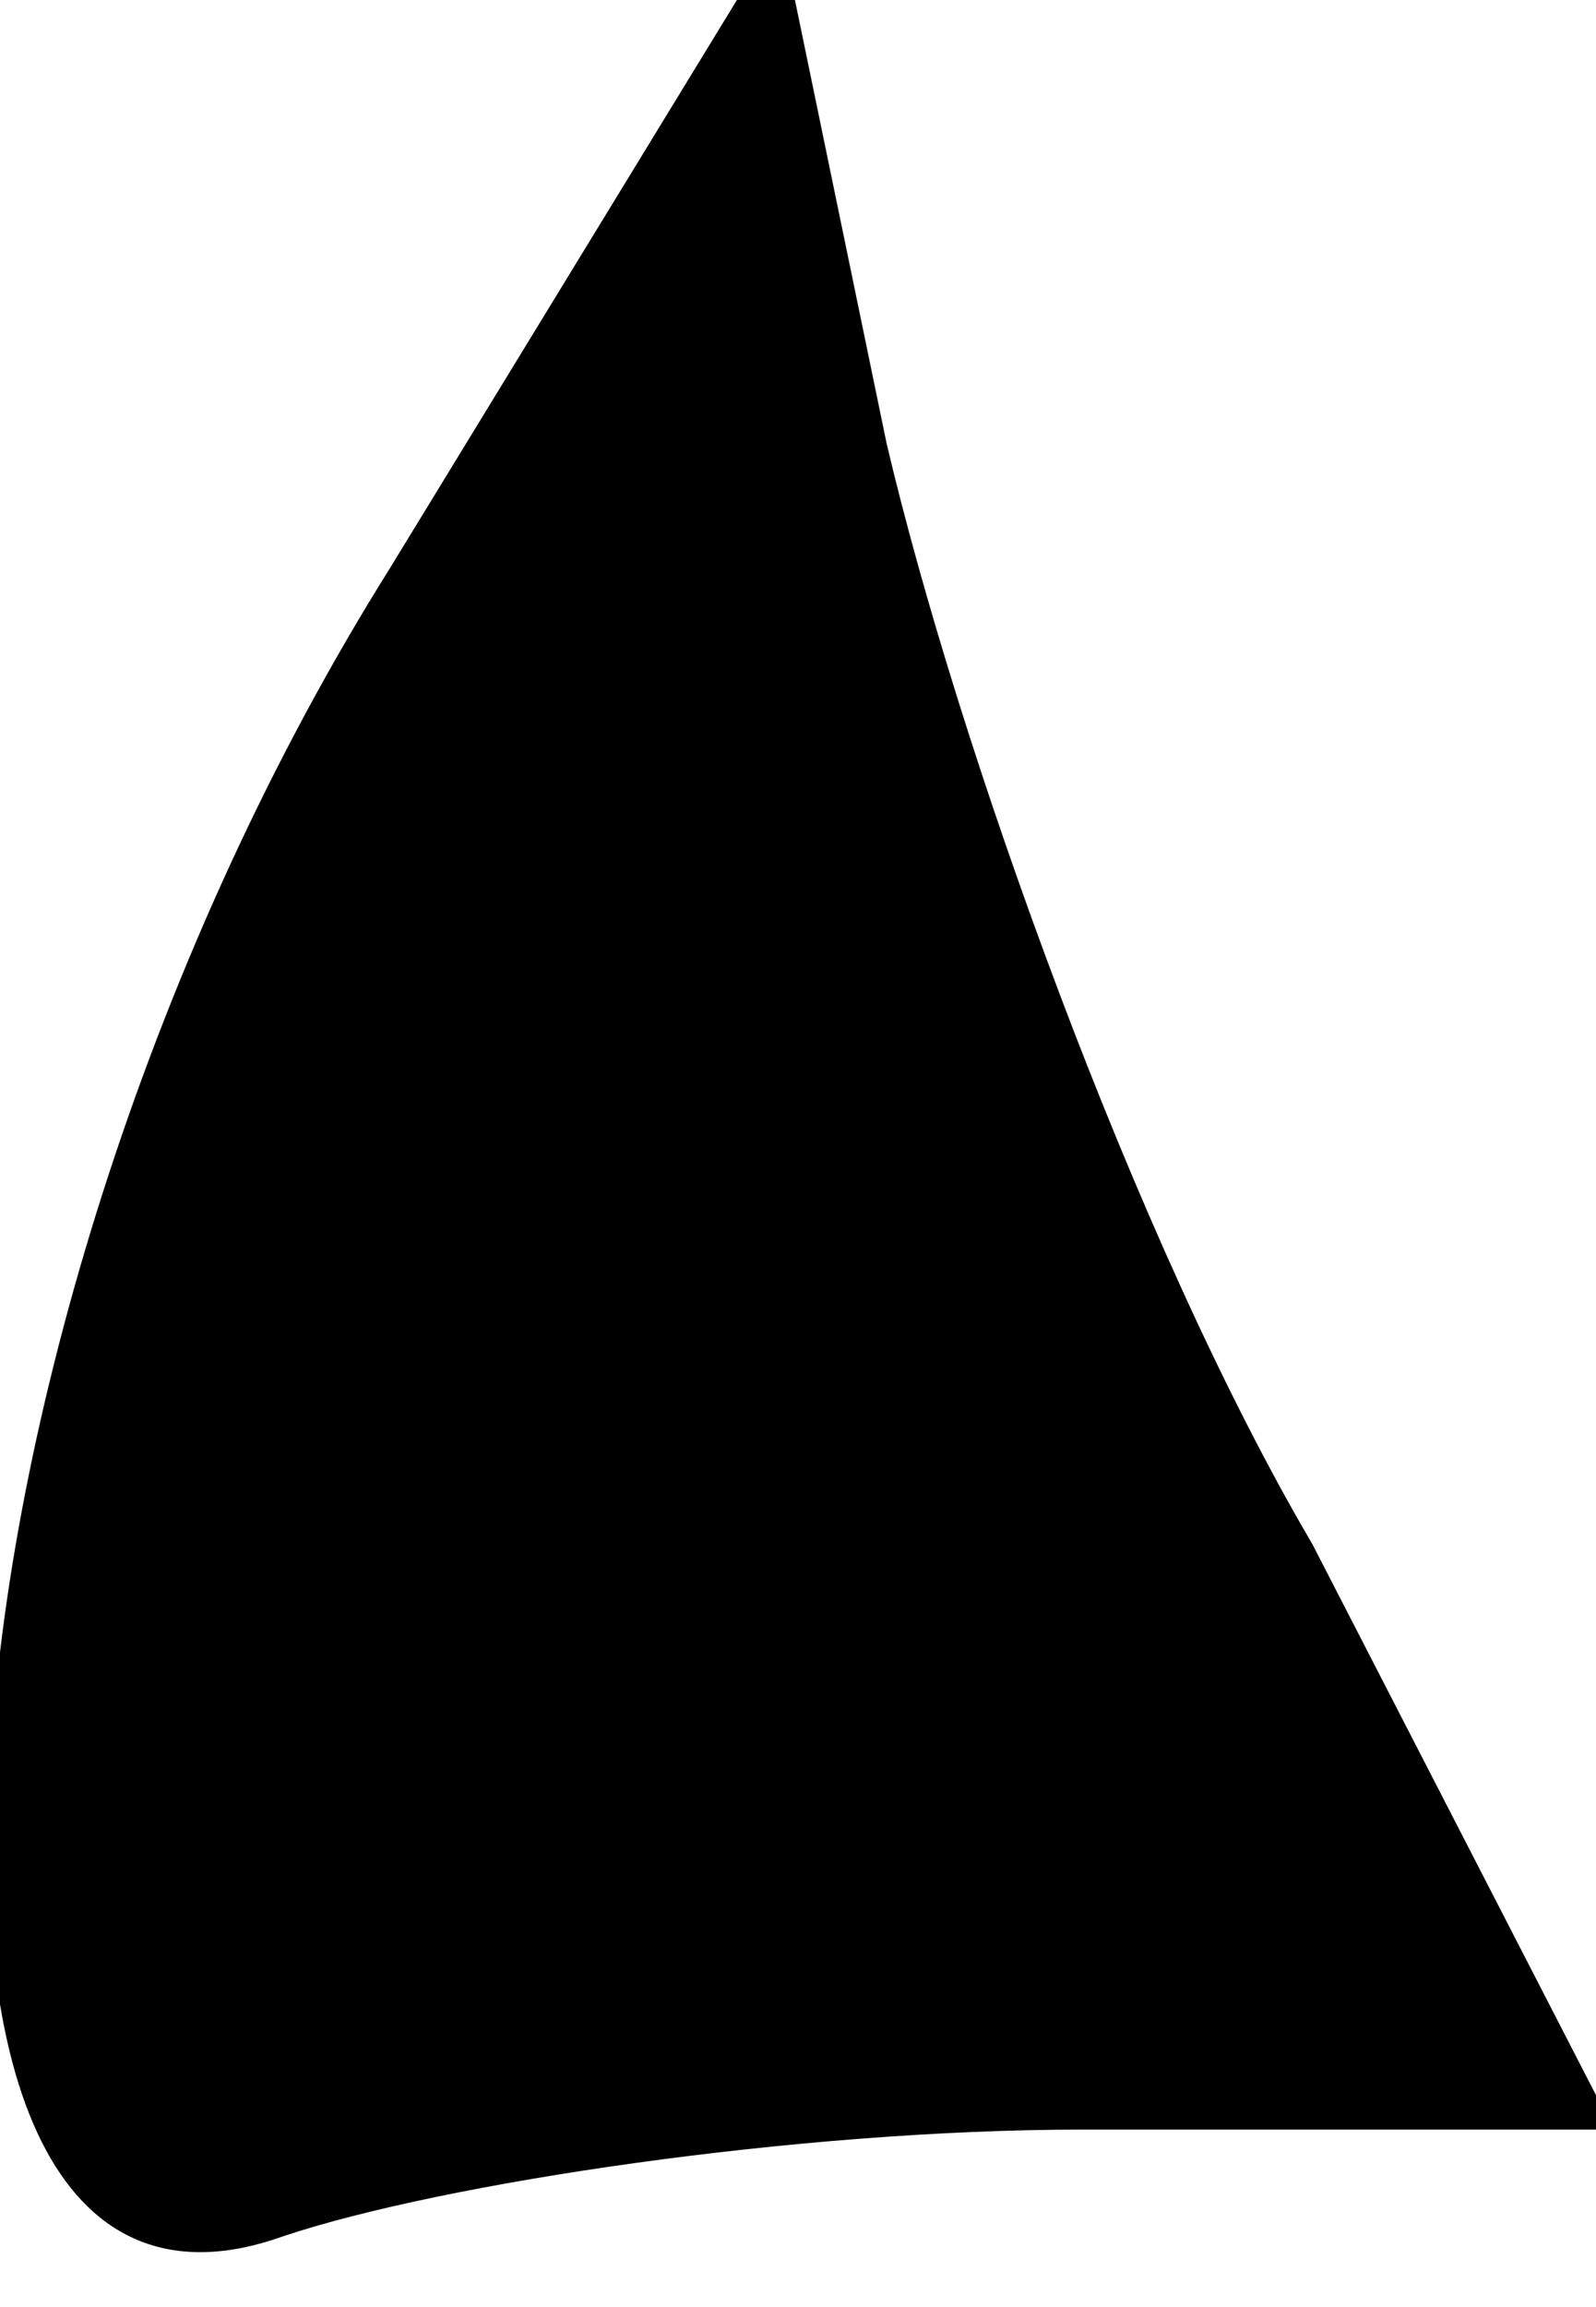 <?xml version="1.0" standalone="no"?>
<!DOCTYPE svg PUBLIC "-//W3C//DTD SVG 20010904//EN"
 "http://www.w3.org/TR/2001/REC-SVG-20010904/DTD/svg10.dtd">
<svg version="1.0" xmlns="http://www.w3.org/2000/svg"
 width="9pt" height="13pt" viewBox="0 0 9 13"
 preserveAspectRatio="xMidYMid meet">
<g transform="translate(0,13) scale(0.1,-0.1)"
fill="#000000" stroke="none">
<path fill="#000000" stroke="none" d="M22 98 c-27 -43 -31 -103 -6 -94 9 3
29 6 45 6 l30 0 -17 33 c-10 17 -20 45 -24 62 l-6 29 -22 -36z"/>
</g>
</svg>

